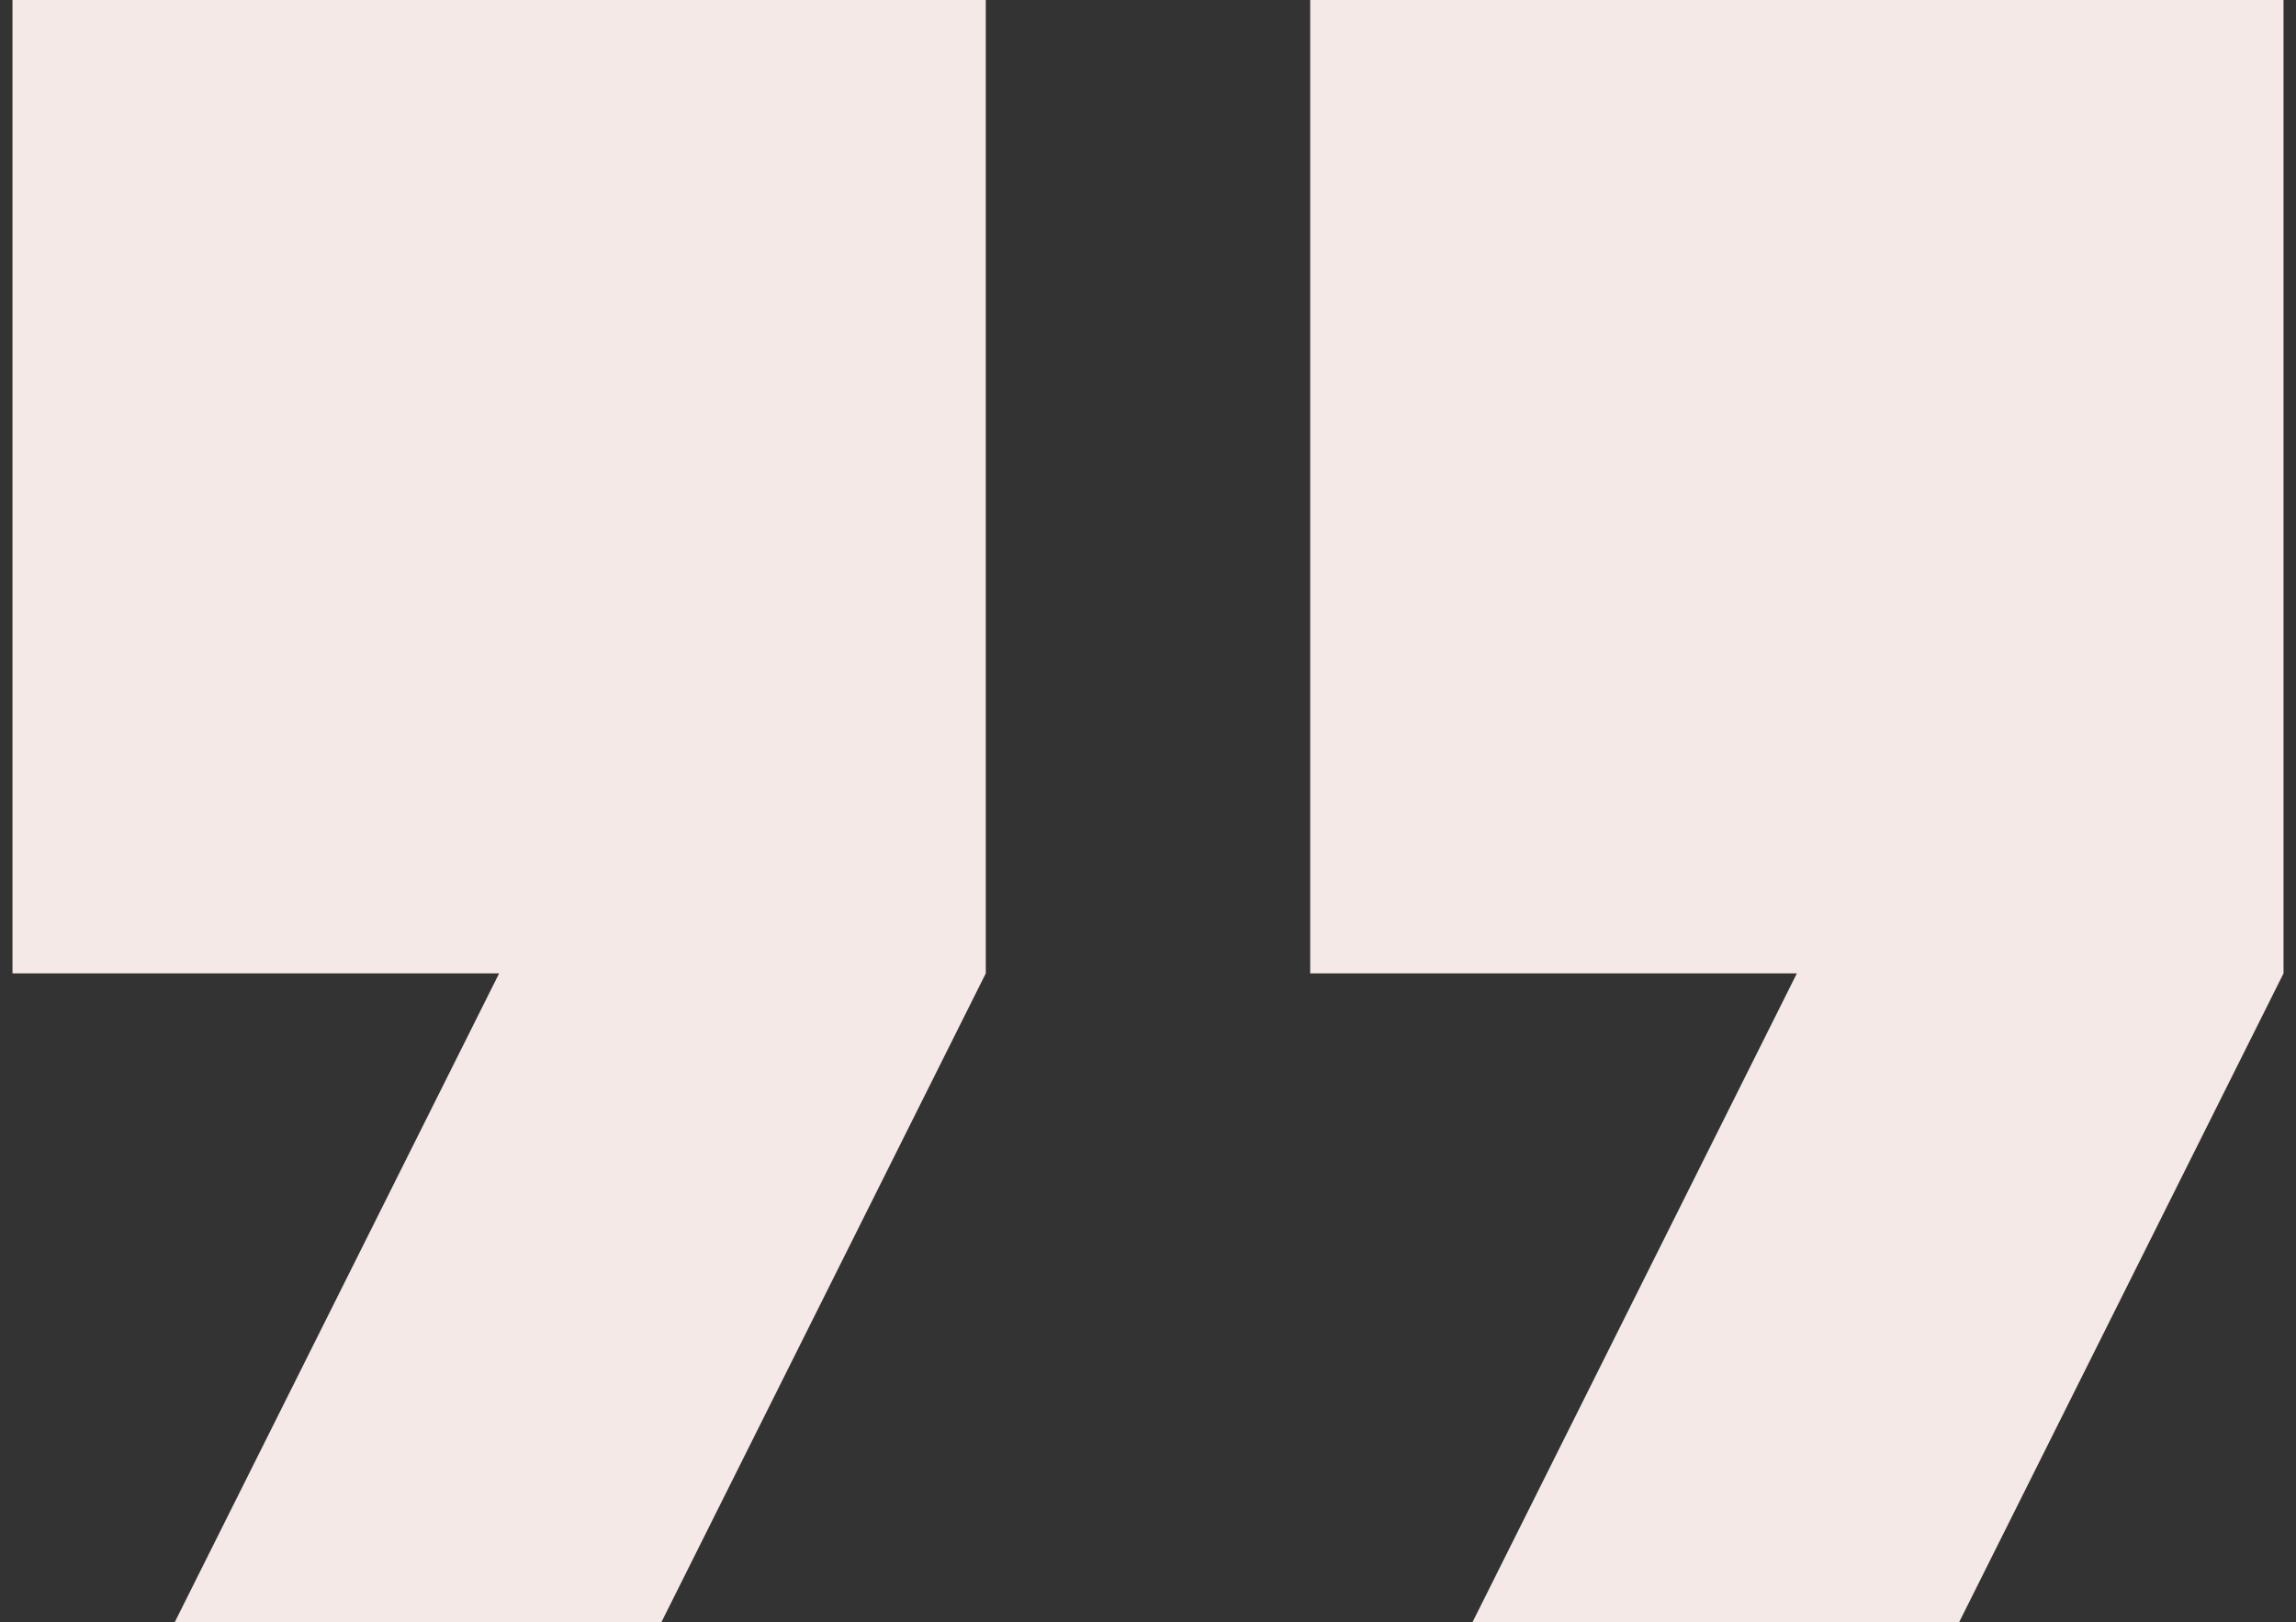 <svg width="92" height="65" viewBox="0 0 92 65" fill="none" xmlns="http://www.w3.org/2000/svg">
<rect x="0" y="0" width="92" height="65" fill="#333333" stroke="none"/>
<path d="M7 65H26.5L39.5 39V0H0.5V39H20L7 65ZM59 65H78.5L91.5 39V0H52.5V39H72L59 65Z" fill="#F4E9E7"/>
</svg>
